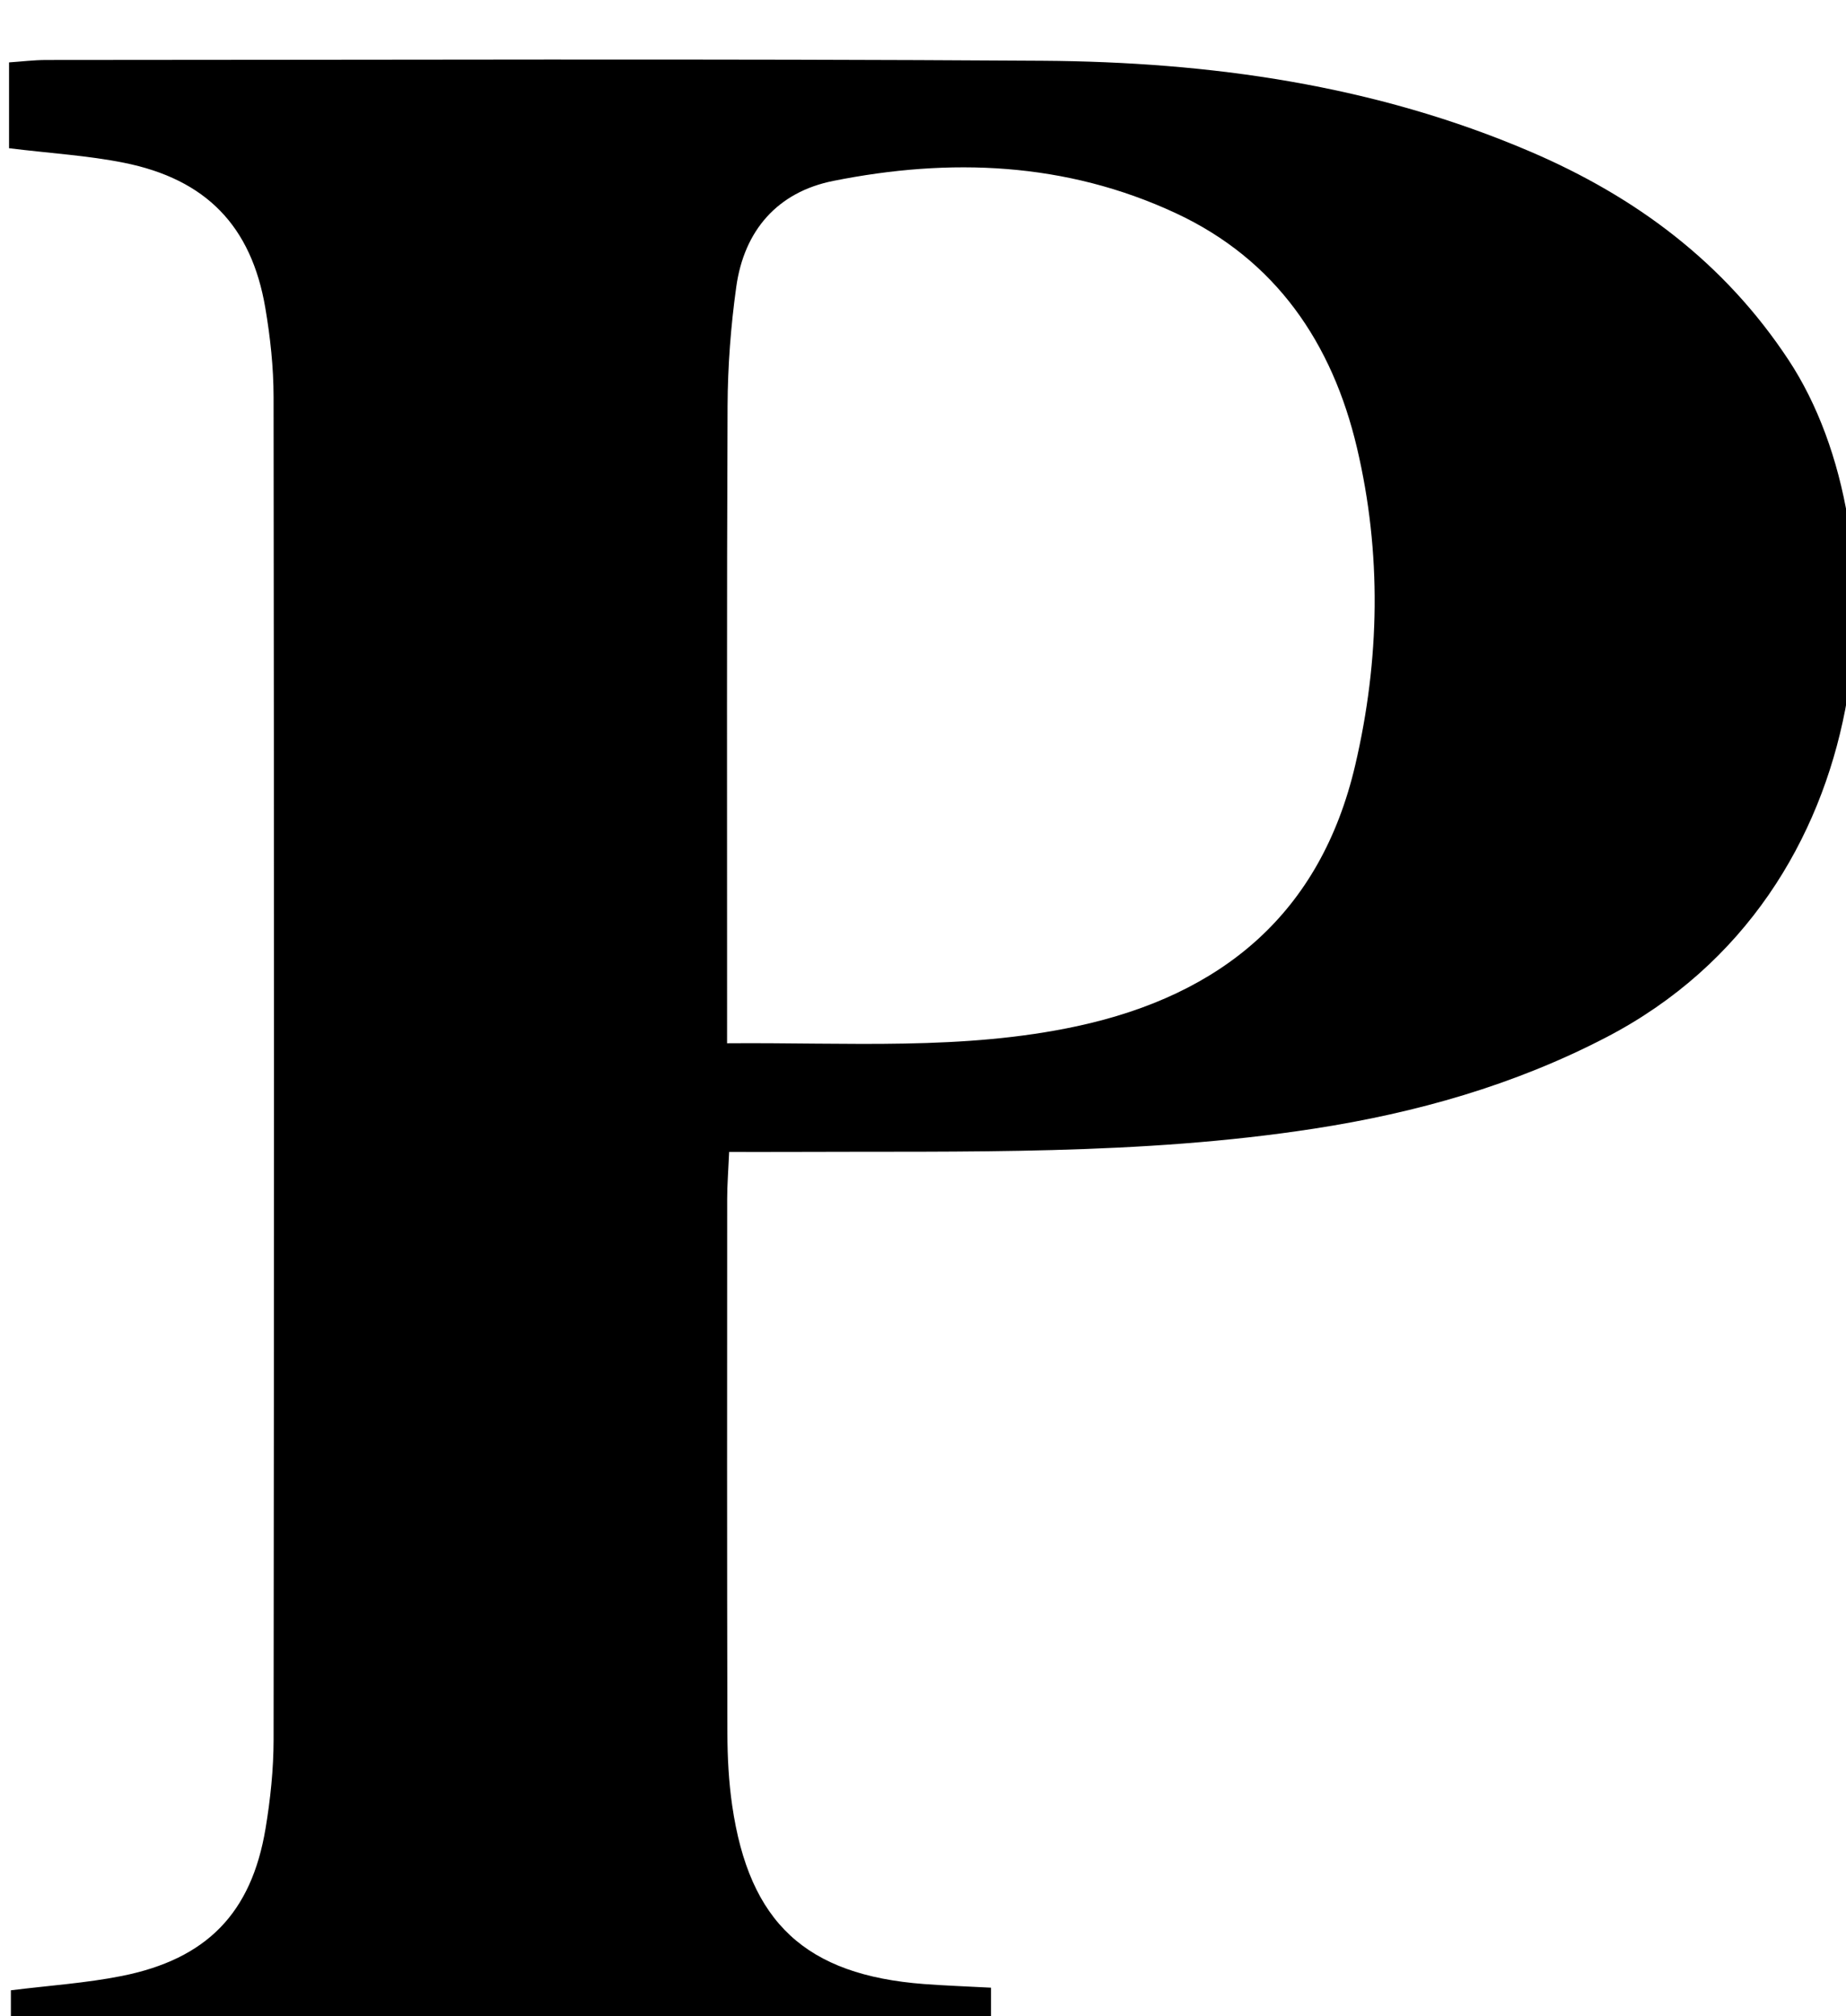 <?xml version="1.0" encoding="iso-8859-1"?>
<!-- Generator: Adobe Illustrator 25.2.1, SVG Export Plug-In . SVG Version: 6.00 Build 0)  -->
<svg version="1.1" xmlns="http://www.w3.org/2000/svg" xmlns:xlink="http://www.w3.org/1999/xlink" x="0px" y="0px"
	 viewBox="0 0 215.836 235.693" style="enable-background:new 0 0 215.836 235.693;" xml:space="preserve">
<g>
	<path d="M1.057,17.331c0-3.337,0-6.462,0-10.036C2.53,7.195,3.964,7.014,5.399,7.014c38.824-0.005,77.65-0.164,116.472,0.09
		c19.584,0.128,38.831,2.82,57.045,10.617c12.361,5.291,22.728,13.003,30.236,24.414c13.386,20.344,11.305,62.175-21.355,79.142
		c-10.785,5.603-22.216,8.825-34.114,10.669c-20.342,3.151-40.853,2.628-61.334,2.724c-2.28,0.011-4.56,0.001-7.096,0.001
		c-0.097,2.214-0.23,3.842-0.231,5.47c-0.011,20.828-0.024,41.657,0.025,62.485c0.007,2.822,0.155,5.671,0.561,8.46
		c1.991,13.702,8.609,19.819,22.429,20.87c2.47,0.188,4.947,0.272,7.835,0.426c0,3.462,0,6.691,0,10.271c-37.994,0-76.074,0-114.6,0
		c0-3.213,0-6.552,0-9.965c4.451-0.557,8.761-0.836,12.959-1.673c9.954-1.983,15.168-7.367,16.815-17.228
		c0.573-3.432,0.939-6.944,0.943-10.42c0.058-52.321,0.058-104.642-0.002-156.963c-0.004-3.475-0.384-6.987-0.968-10.418
		c-1.626-9.553-6.917-15.032-16.529-16.957C10.281,18.186,5.954,17.93,1.057,17.331z M85.01,121.971
		c14.135-0.117,27.615,0.871,40.93-2.001c16.948-3.655,28.461-13.183,32.513-30.512c2.882-12.328,3.108-24.791,0.203-37.109
		c-2.884-12.228-9.468-21.978-21.202-27.436c-12.856-5.979-26.372-6.494-40.031-3.762c-6.512,1.302-10.42,5.789-11.339,12.389
		c-0.64,4.597-0.995,9.27-1.016,13.911c-0.103,23.311-0.053,46.623-0.057,69.934C85.01,118.691,85.01,119.998,85.01,121.971z"/>
</g>
</svg>

